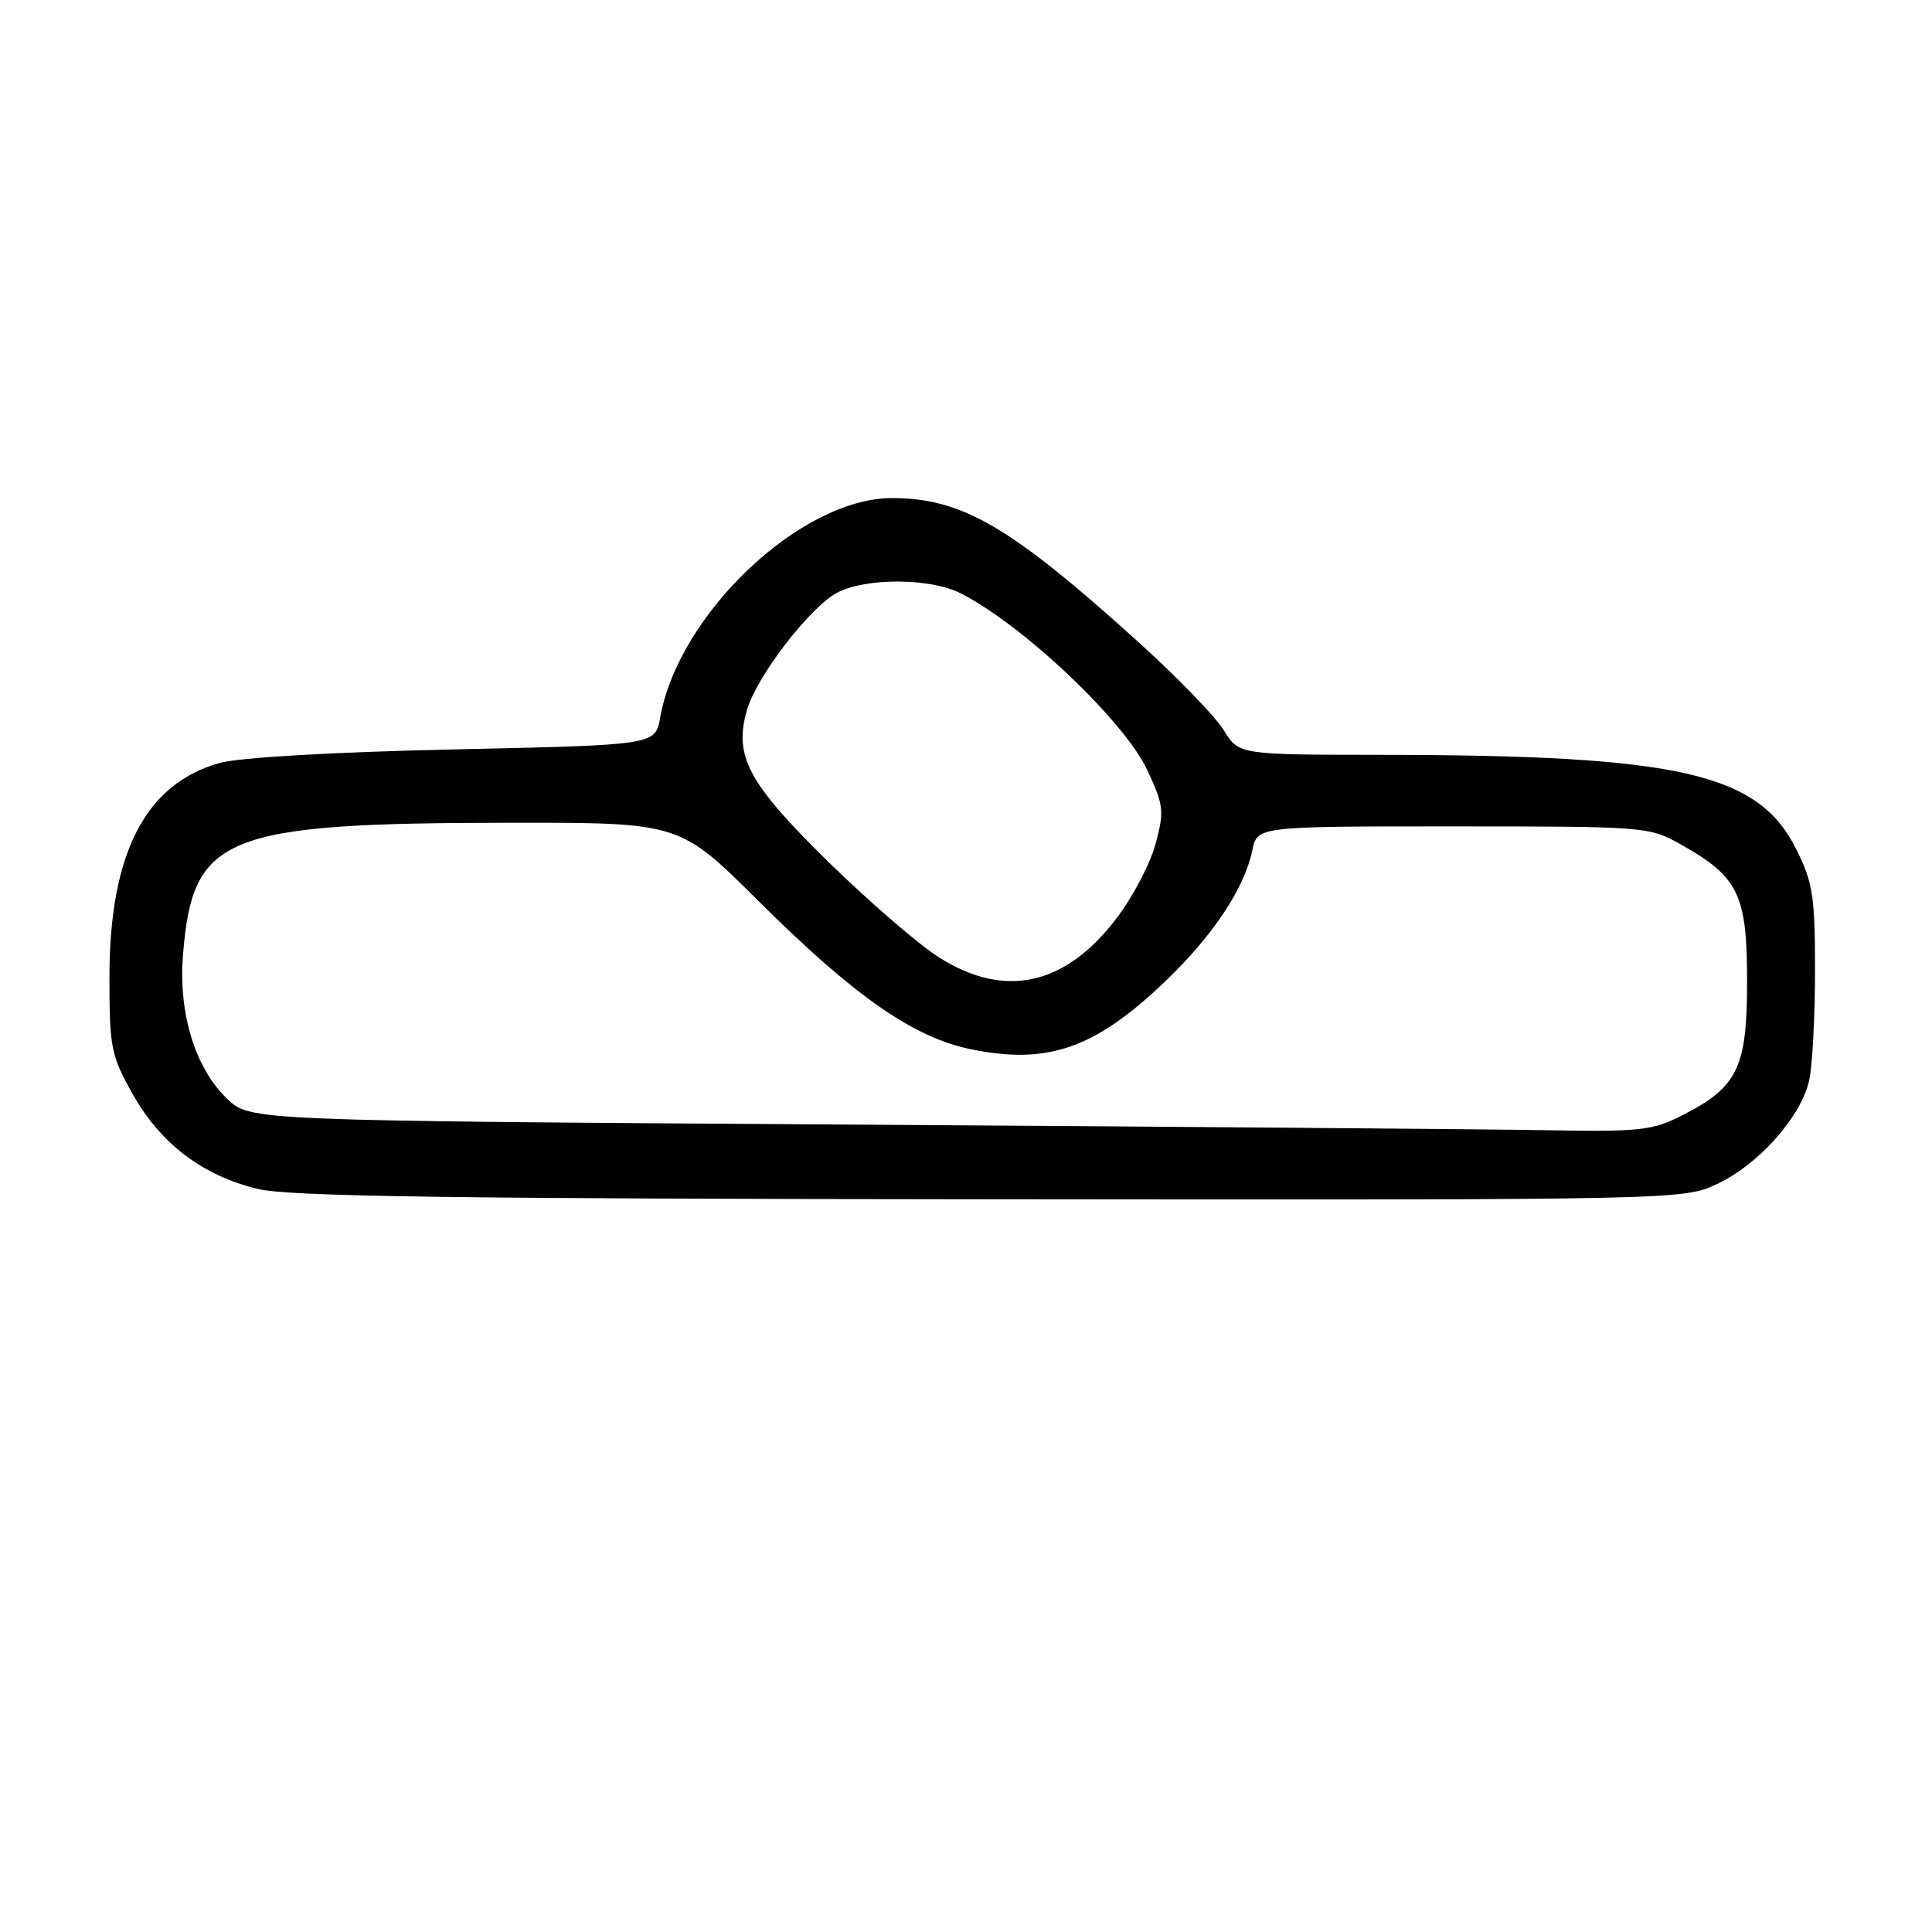 <?xml version="1.0" encoding="UTF-8" standalone="no"?>
<!DOCTYPE svg PUBLIC "-//W3C//DTD SVG 1.1//EN" "http://www.w3.org/Graphics/SVG/1.1/DTD/svg11.dtd" >
<svg xmlns="http://www.w3.org/2000/svg" xmlns:xlink="http://www.w3.org/1999/xlink" version="1.1" viewBox="0 0 256 256">
 <g >
 <path fill="currentColor"
d=" M 227.54 156.88 C 233.07 154.28 238.71 147.90 239.74 143.09 C 240.16 141.11 240.50 134.55 240.50 128.50 C 240.50 118.77 240.21 116.92 238.00 112.50 C 232.96 102.42 222.50 100.05 182.83 100.02 C 164.16 100.00 164.16 100.00 162.15 96.75 C 161.05 94.96 156.06 89.80 151.07 85.28 C 133.93 69.76 127.52 66.00 118.19 66.00 C 106.11 66.00 89.90 81.36 87.47 95.11 C 86.83 98.72 86.83 98.72 60.16 99.30 C 44.20 99.65 31.75 100.37 29.13 101.09 C 19.27 103.83 14.50 113.08 14.50 129.50 C 14.50 138.84 14.71 139.86 17.60 145.00 C 21.31 151.58 26.85 155.77 34.15 157.54 C 38.31 158.54 59.86 158.85 131.26 158.91 C 222.80 159.00 223.03 158.99 227.54 156.88 Z  M 112.32 149.01 C 33.13 148.50 33.13 148.50 30.09 145.59 C 25.85 141.52 23.62 134.26 24.25 126.51 C 25.52 110.68 29.57 109.05 67.78 109.02 C 90.07 109.00 90.07 109.00 100.53 119.42 C 113.12 131.94 120.98 137.44 128.56 139.01 C 138.77 141.13 145.04 138.97 154.32 130.11 C 160.68 124.05 164.90 117.71 165.94 112.67 C 166.59 109.50 166.59 109.50 192.54 109.50 C 218.37 109.51 218.52 109.52 222.91 112.00 C 230.37 116.22 231.50 118.60 231.50 130.00 C 231.50 141.47 230.27 144.02 222.98 147.75 C 218.97 149.80 217.37 149.98 205.04 149.76 C 197.59 149.63 155.87 149.29 112.32 149.01 Z  M 124.45 126.88 C 121.73 125.16 115.11 119.44 109.73 114.17 C 99.13 103.77 97.22 100.21 98.97 94.09 C 100.26 89.61 107.37 80.38 110.97 78.51 C 114.82 76.53 123.28 76.58 127.30 78.62 C 135.55 82.81 148.96 95.51 152.01 102.02 C 154.20 106.69 154.29 107.48 153.13 111.79 C 152.44 114.37 150.14 118.78 148.02 121.58 C 141.23 130.59 133.18 132.39 124.45 126.88 Z "/>
</g>
</svg>